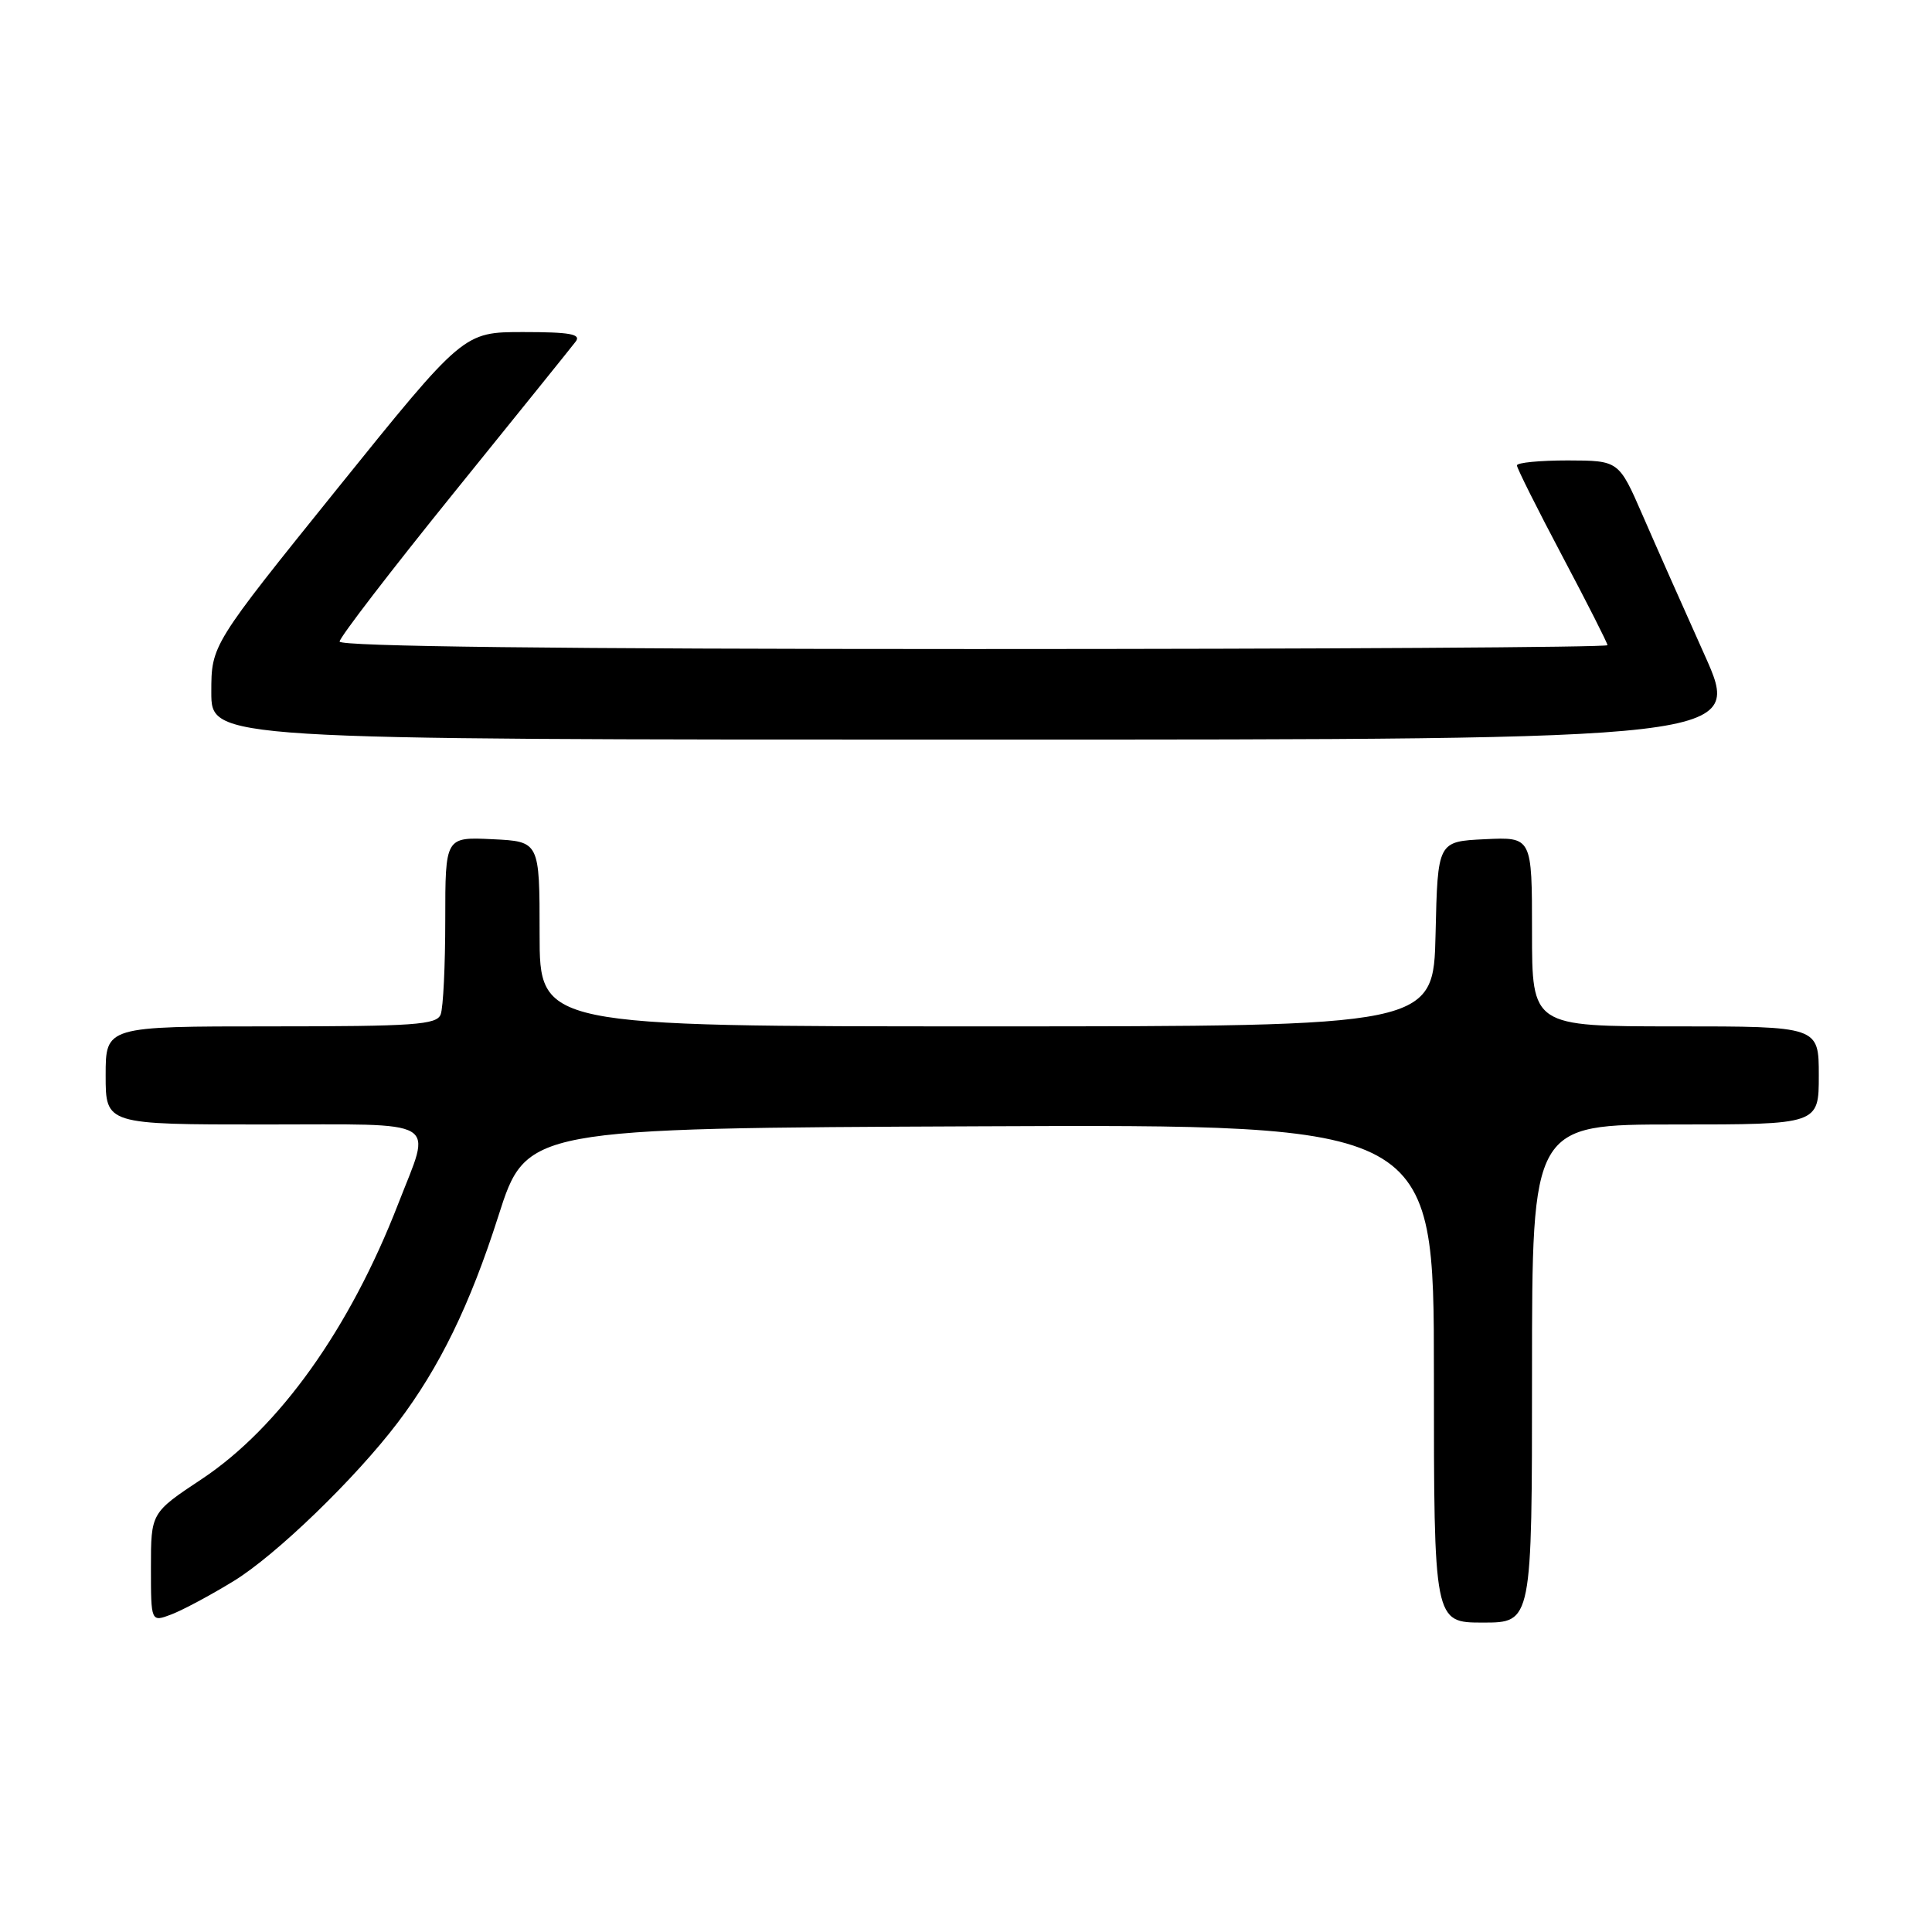 <?xml version="1.0" encoding="UTF-8" standalone="no"?>
<!DOCTYPE svg PUBLIC "-//W3C//DTD SVG 1.1//EN" "http://www.w3.org/Graphics/SVG/1.1/DTD/svg11.dtd" >
<svg xmlns="http://www.w3.org/2000/svg" xmlns:xlink="http://www.w3.org/1999/xlink" version="1.1" viewBox="0 0 256 256">
 <g >
 <path fill="currentColor"
d=" M 30.96 209.50 C 36.54 206.09 47.09 195.90 52.70 188.50 C 58.23 181.21 62.27 172.93 66.03 161.15 C 69.75 149.50 69.75 149.50 129.88 149.24 C 190.00 148.98 190.00 148.98 190.00 181.99 C 190.00 215.00 190.00 215.00 196.50 215.00 C 203.00 215.00 203.00 215.00 203.00 182.00 C 203.00 149.00 203.00 149.00 222.00 149.00 C 241.00 149.00 241.00 149.00 241.00 142.50 C 241.00 136.00 241.00 136.00 222.00 136.00 C 203.00 136.00 203.00 136.00 203.00 123.45 C 203.00 110.90 203.00 110.90 196.75 111.20 C 190.50 111.50 190.50 111.50 190.22 123.75 C 189.94 136.00 189.94 136.00 130.72 136.00 C 71.50 136.00 71.50 136.00 71.50 123.75 C 71.50 111.50 71.50 111.50 65.25 111.20 C 59.00 110.90 59.00 110.90 59.00 121.87 C 59.00 127.90 58.73 133.55 58.39 134.42 C 57.87 135.79 54.93 136.00 35.89 136.00 C 14.00 136.00 14.00 136.00 14.00 142.50 C 14.00 149.00 14.00 149.00 35.02 149.00 C 58.81 149.00 57.21 148.05 52.77 159.50 C 46.35 176.06 37.00 189.16 26.74 195.98 C 20.00 200.45 20.00 200.45 20.00 207.70 C 20.00 214.95 20.00 214.95 22.71 213.92 C 24.20 213.35 27.91 211.37 30.96 209.50 Z  M 225.85 86.75 C 223.07 80.56 219.38 72.24 217.65 68.26 C 214.50 61.03 214.50 61.03 207.75 61.01 C 204.04 61.01 201.00 61.30 201.00 61.67 C 201.00 62.03 203.70 67.43 207.00 73.66 C 210.30 79.89 213.00 85.21 213.00 85.49 C 213.00 85.77 175.20 86.00 129.00 86.00 C 74.16 86.00 45.00 85.66 45.00 85.01 C 45.00 84.46 51.83 75.58 60.17 65.26 C 68.51 54.94 75.77 45.94 76.29 45.25 C 77.03 44.27 75.50 44.00 69.33 44.00 C 61.42 44.00 61.42 44.00 44.71 64.73 C 28.00 85.47 28.00 85.47 28.00 91.73 C 28.00 98.00 28.00 98.00 129.45 98.00 C 230.90 98.00 230.90 98.00 225.85 86.75 Z "/>
</g>
</svg>